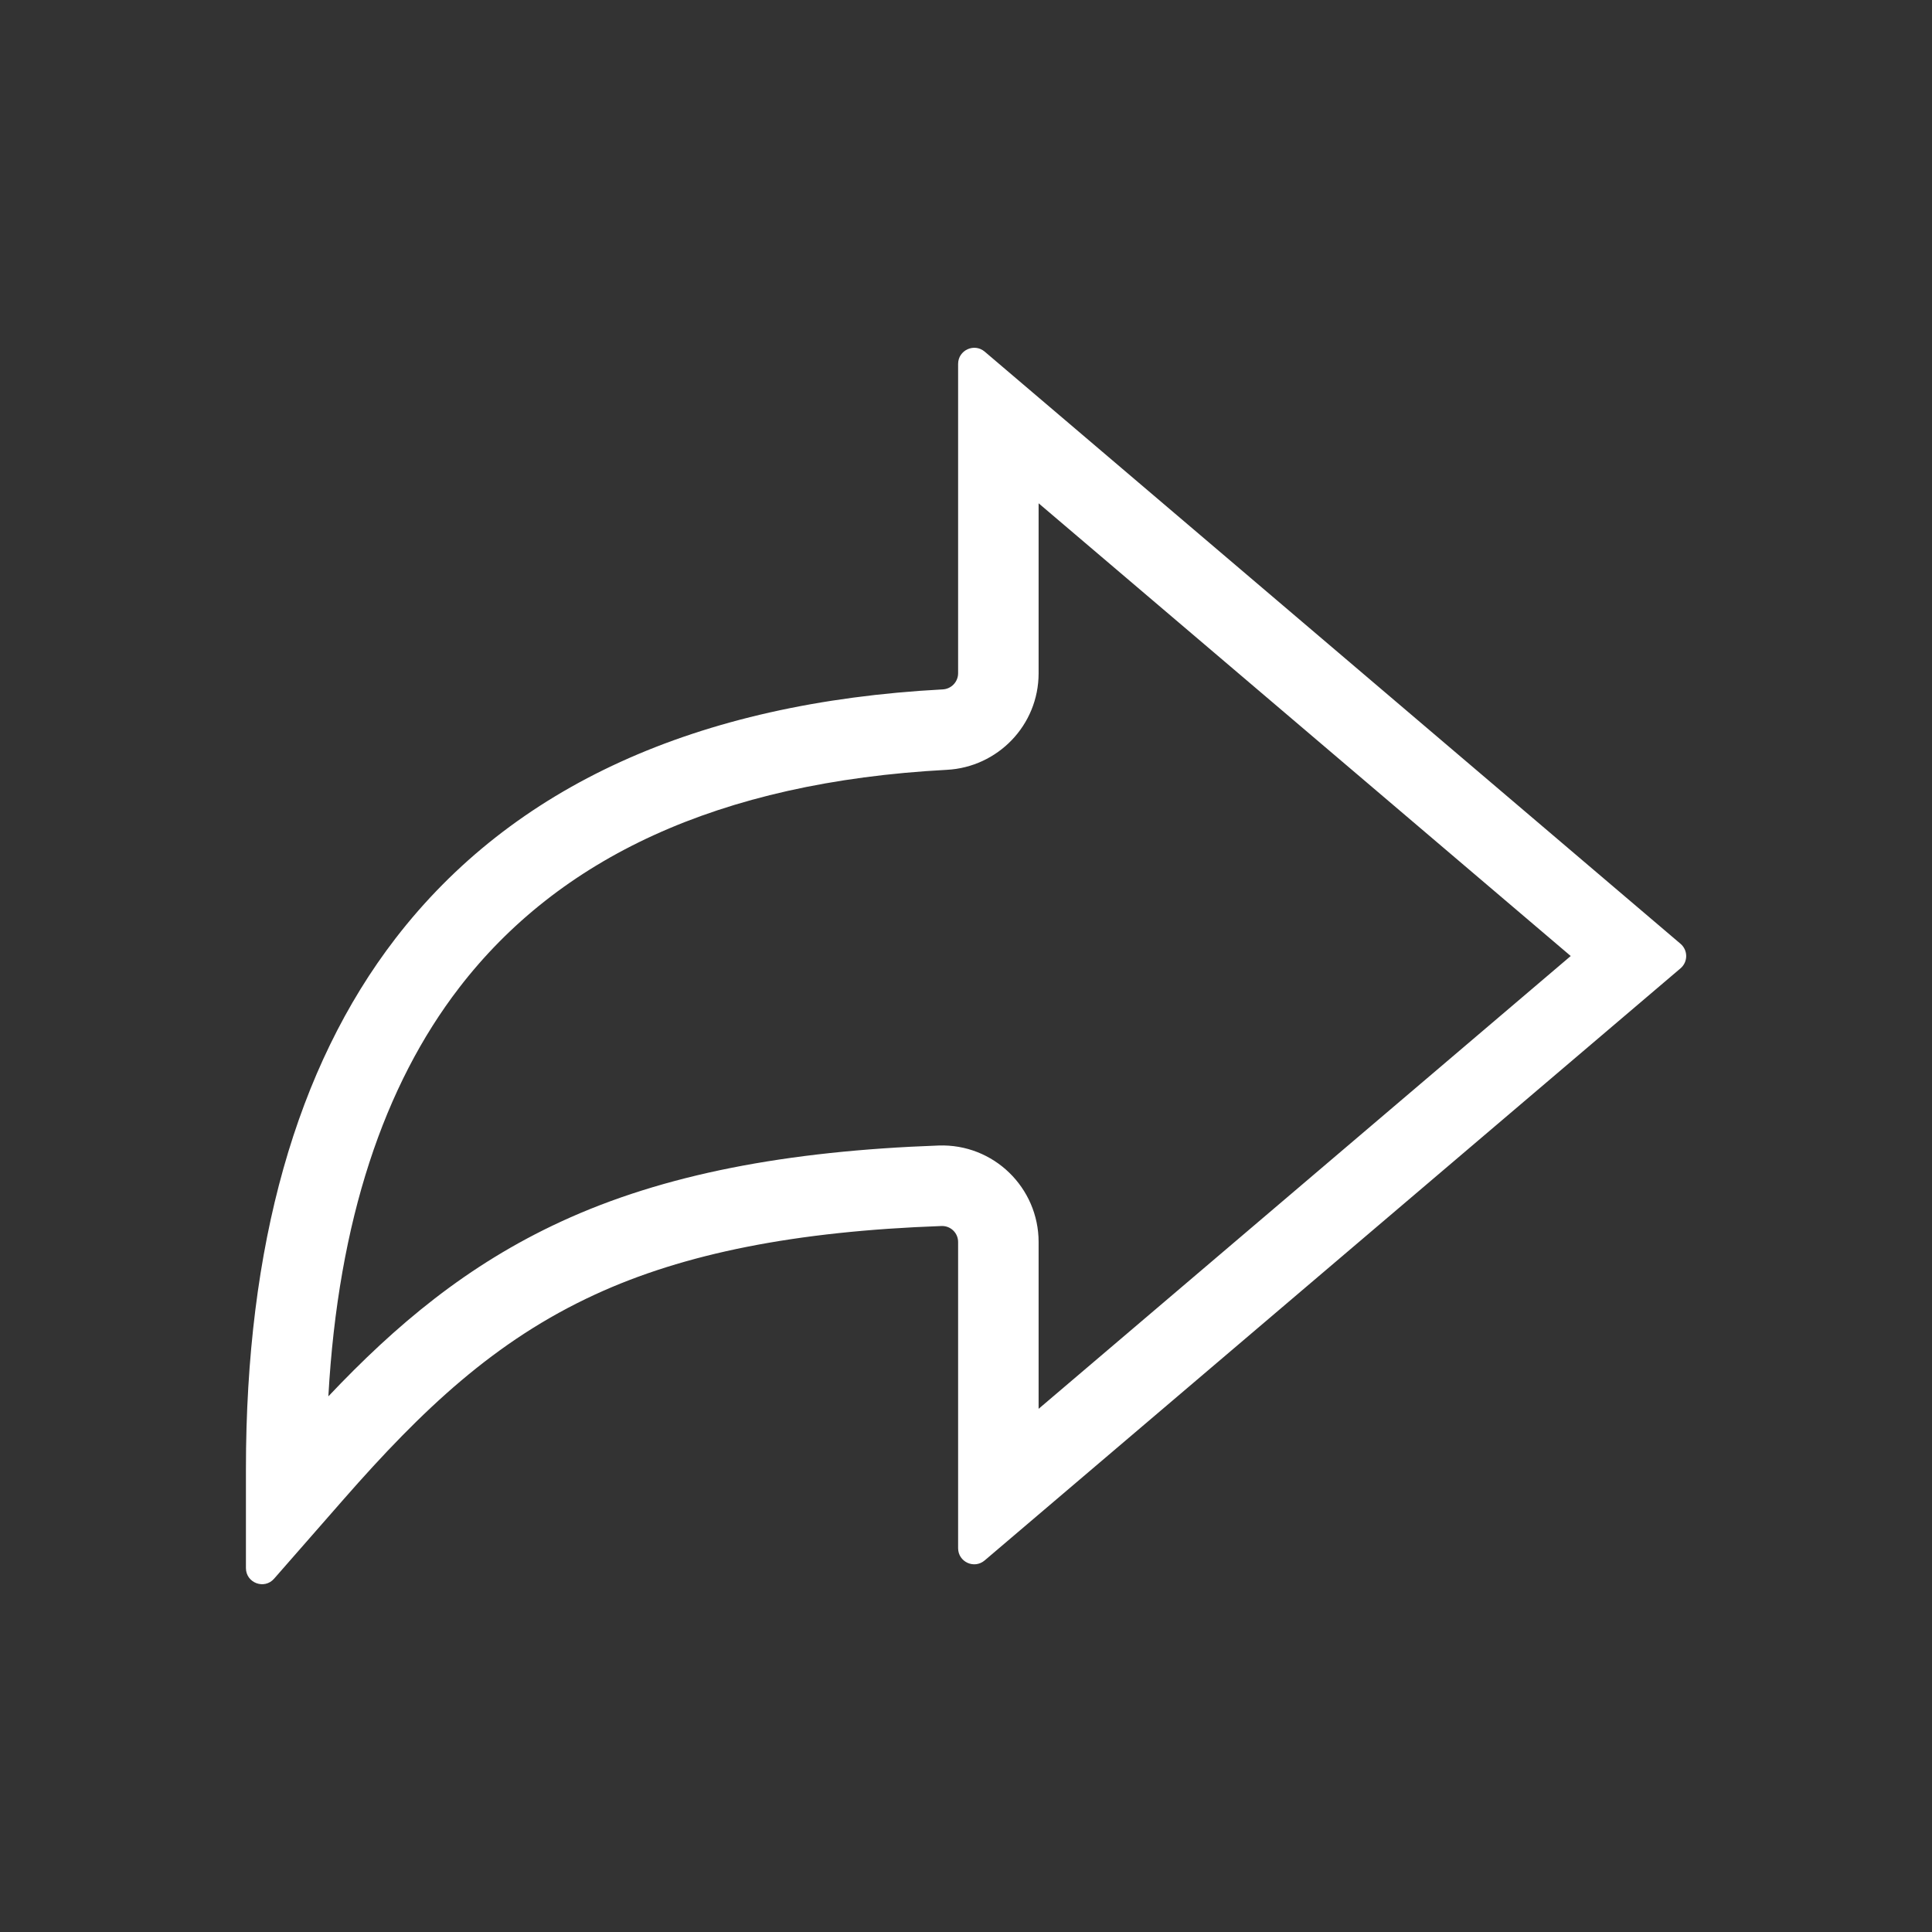 <svg width="24" height="24" viewBox="0 0 24 24" fill="none" xmlns="http://www.w3.org/2000/svg">
<rect x="0" y="0" width="24" height="24" fill="#333333" stroke="none"/>
<path fill-rule="evenodd" clip-rule="evenodd" d="M7.39 16.082C8.5 15.57 9.883 15.295 11.696 15.23C11.809 15.226 11.902 15.316 11.902 15.429V19.232C11.902 19.403 12.102 19.495 12.232 19.384L20.876 12.029C20.97 11.949 20.97 11.804 20.876 11.724L12.232 4.368C12.102 4.258 11.902 4.35 11.902 4.521V8.363C11.902 8.471 11.817 8.559 11.71 8.564C8.653 8.727 6.369 9.767 4.911 11.66C3.679 13.261 3.055 15.476 3.055 18.248V19.479C3.055 19.664 3.284 19.75 3.405 19.611L4.271 18.622C5.244 17.512 6.146 16.655 7.39 16.082ZM4.079 17.346C4.912 16.465 5.802 15.713 6.972 15.174C8.244 14.587 9.772 14.298 11.66 14.23C12.344 14.206 12.902 14.755 12.902 15.429V17.501L19.512 11.876L12.902 6.252V8.363C12.902 9.013 12.39 9.53 11.763 9.563C8.909 9.715 6.935 10.67 5.704 12.27C4.773 13.48 4.201 15.159 4.079 17.346Z" fill="white"/>
</svg>
